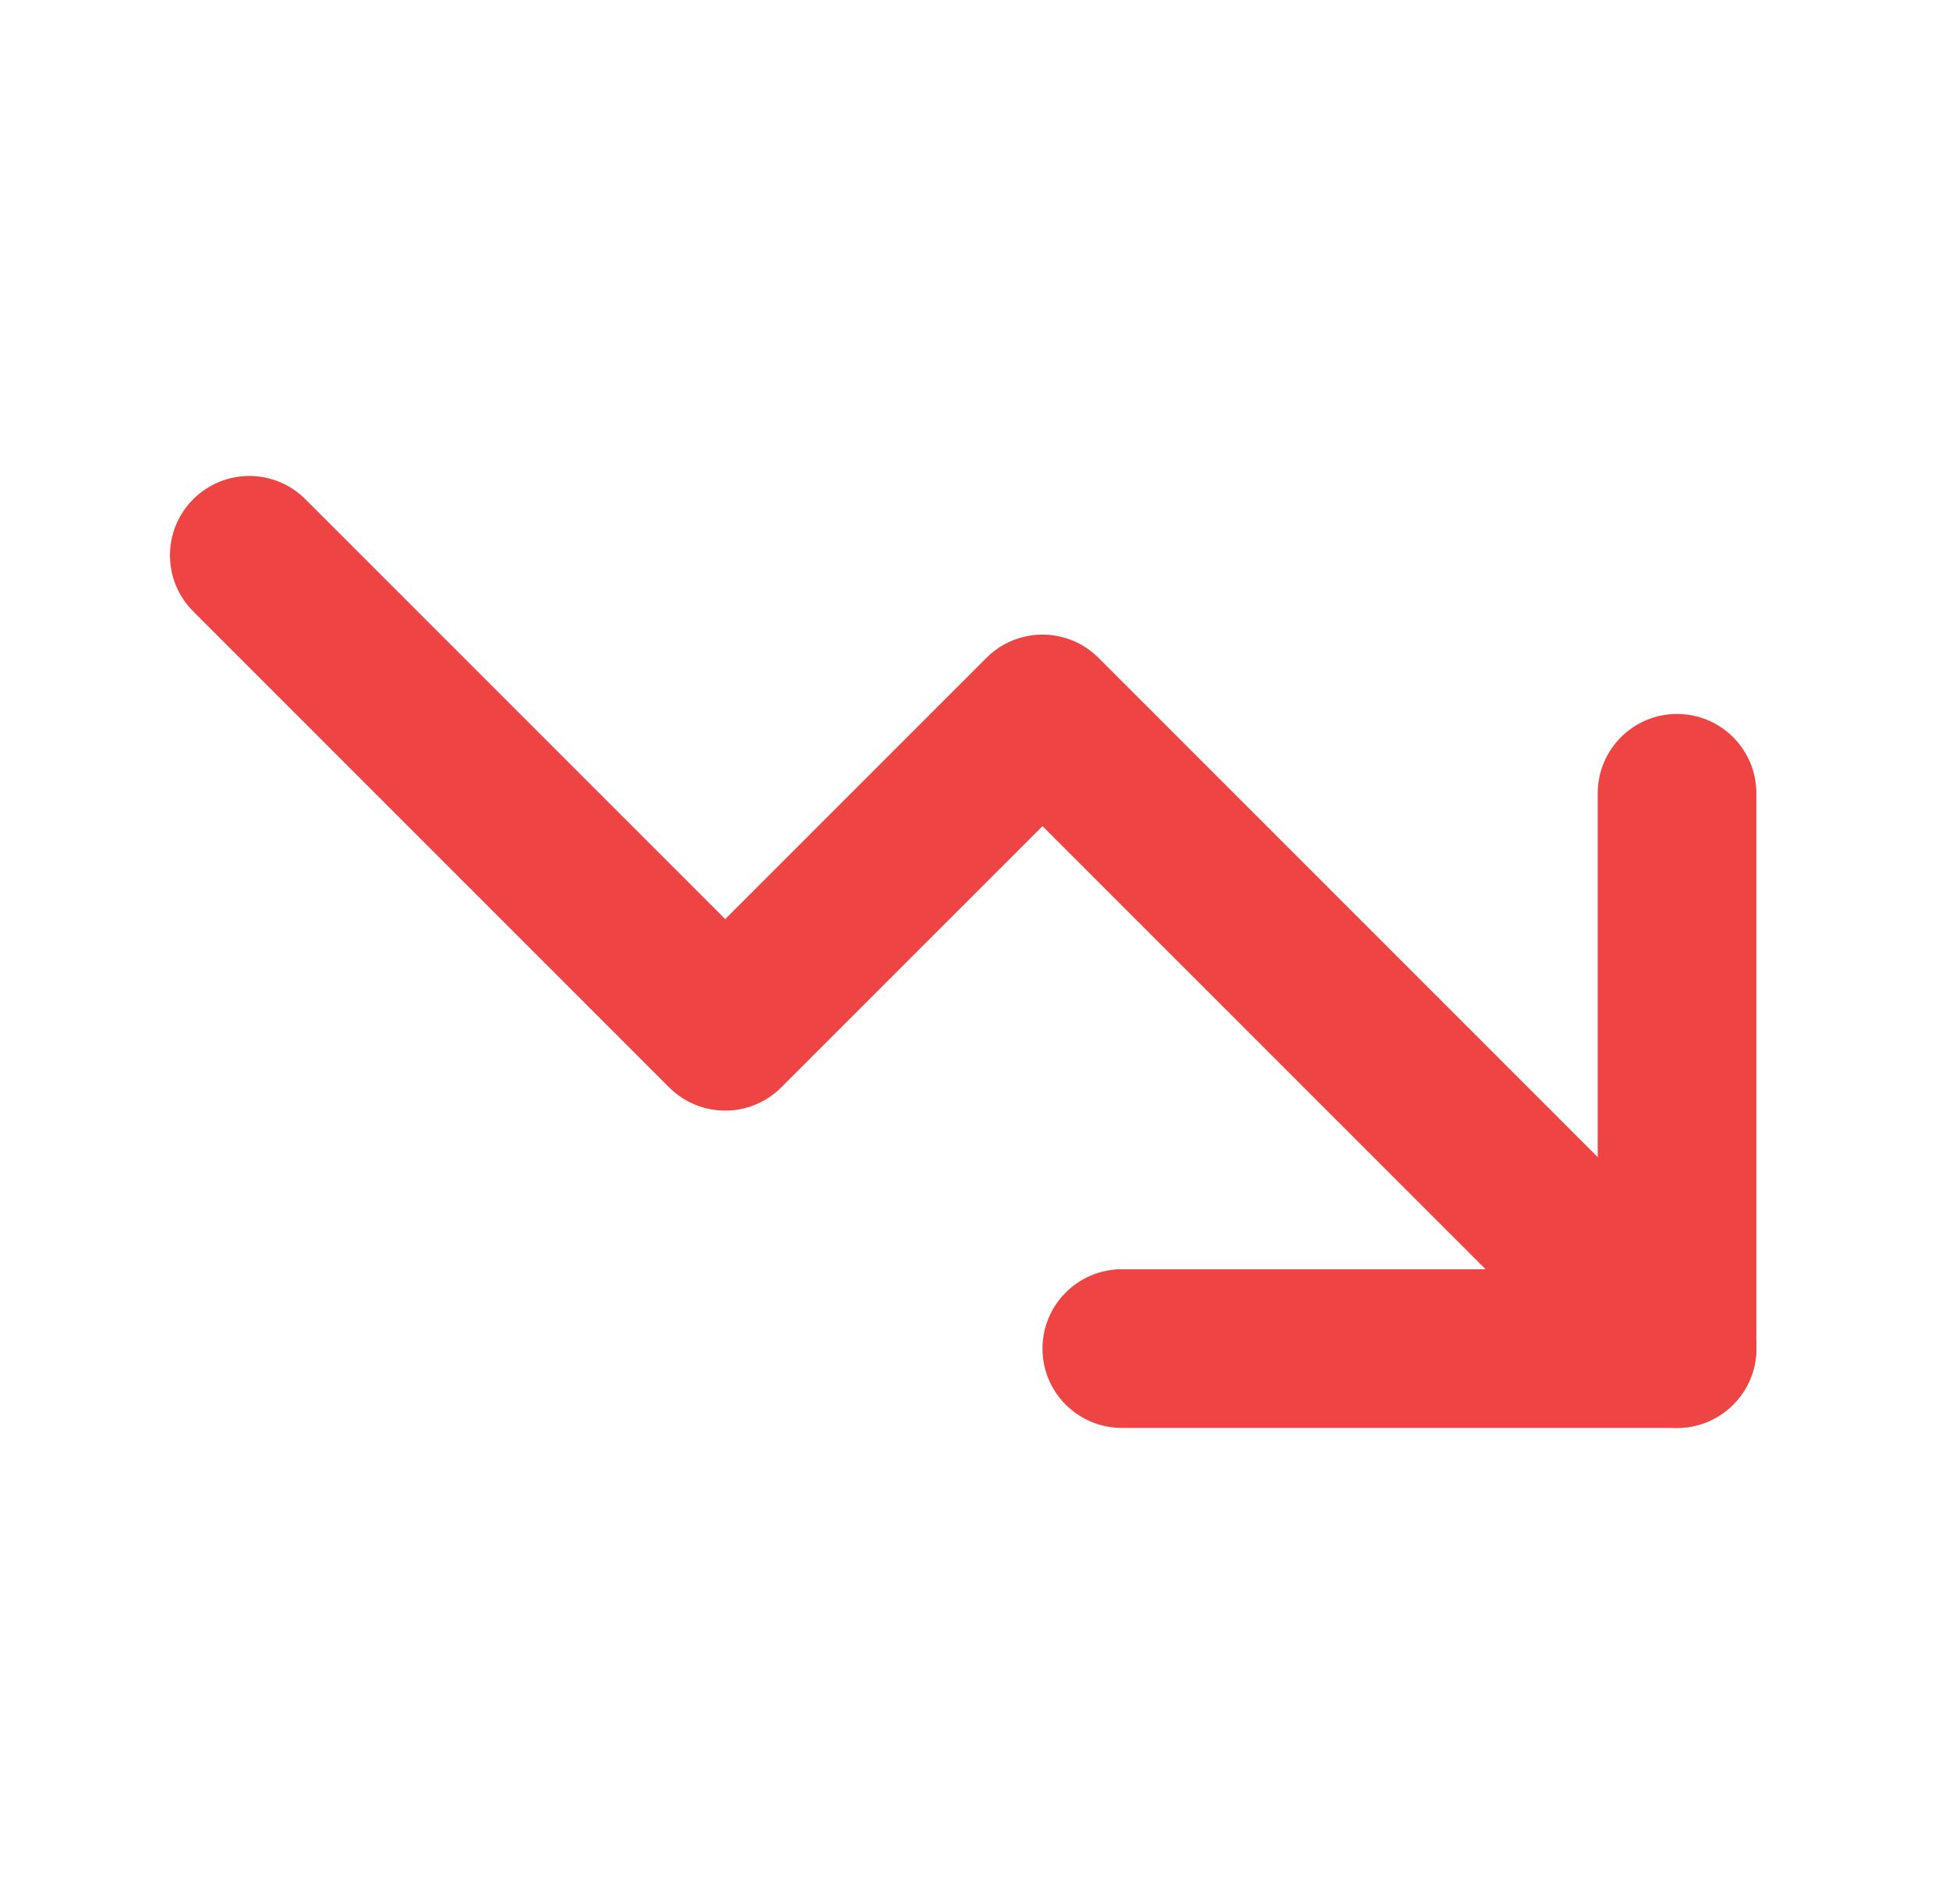 <svg width="43" height="42" viewBox="0 0 43 42" fill="none" xmlns="http://www.w3.org/2000/svg">
<g id="trending-down-outline">
<path id="Vector (Stroke)" fill-rule="evenodd" clip-rule="evenodd" d="M4.263 11.013C4.946 10.329 6.054 10.329 6.737 11.013L16 20.275L21.763 14.513C22.446 13.829 23.554 13.829 24.237 14.513L38.237 28.513C38.921 29.196 38.921 30.304 38.237 30.987C37.554 31.671 36.446 31.671 35.763 30.987L23 18.225L17.237 23.987C16.554 24.671 15.446 24.671 14.763 23.987L4.263 13.487C3.579 12.804 3.579 11.696 4.263 11.013Z" fill="#EF4444"/>
<path id="Vector (Stroke)_2" fill-rule="evenodd" clip-rule="evenodd" d="M37 15.75C37.967 15.75 38.75 16.534 38.75 17.5V29.75C38.75 30.716 37.967 31.5 37 31.5H24.75C23.784 31.5 23 30.716 23 29.75C23 28.784 23.784 28 24.75 28H35.25V17.5C35.25 16.534 36.033 15.75 37 15.75Z" fill="#EF4444"/>
</g>
</svg>
